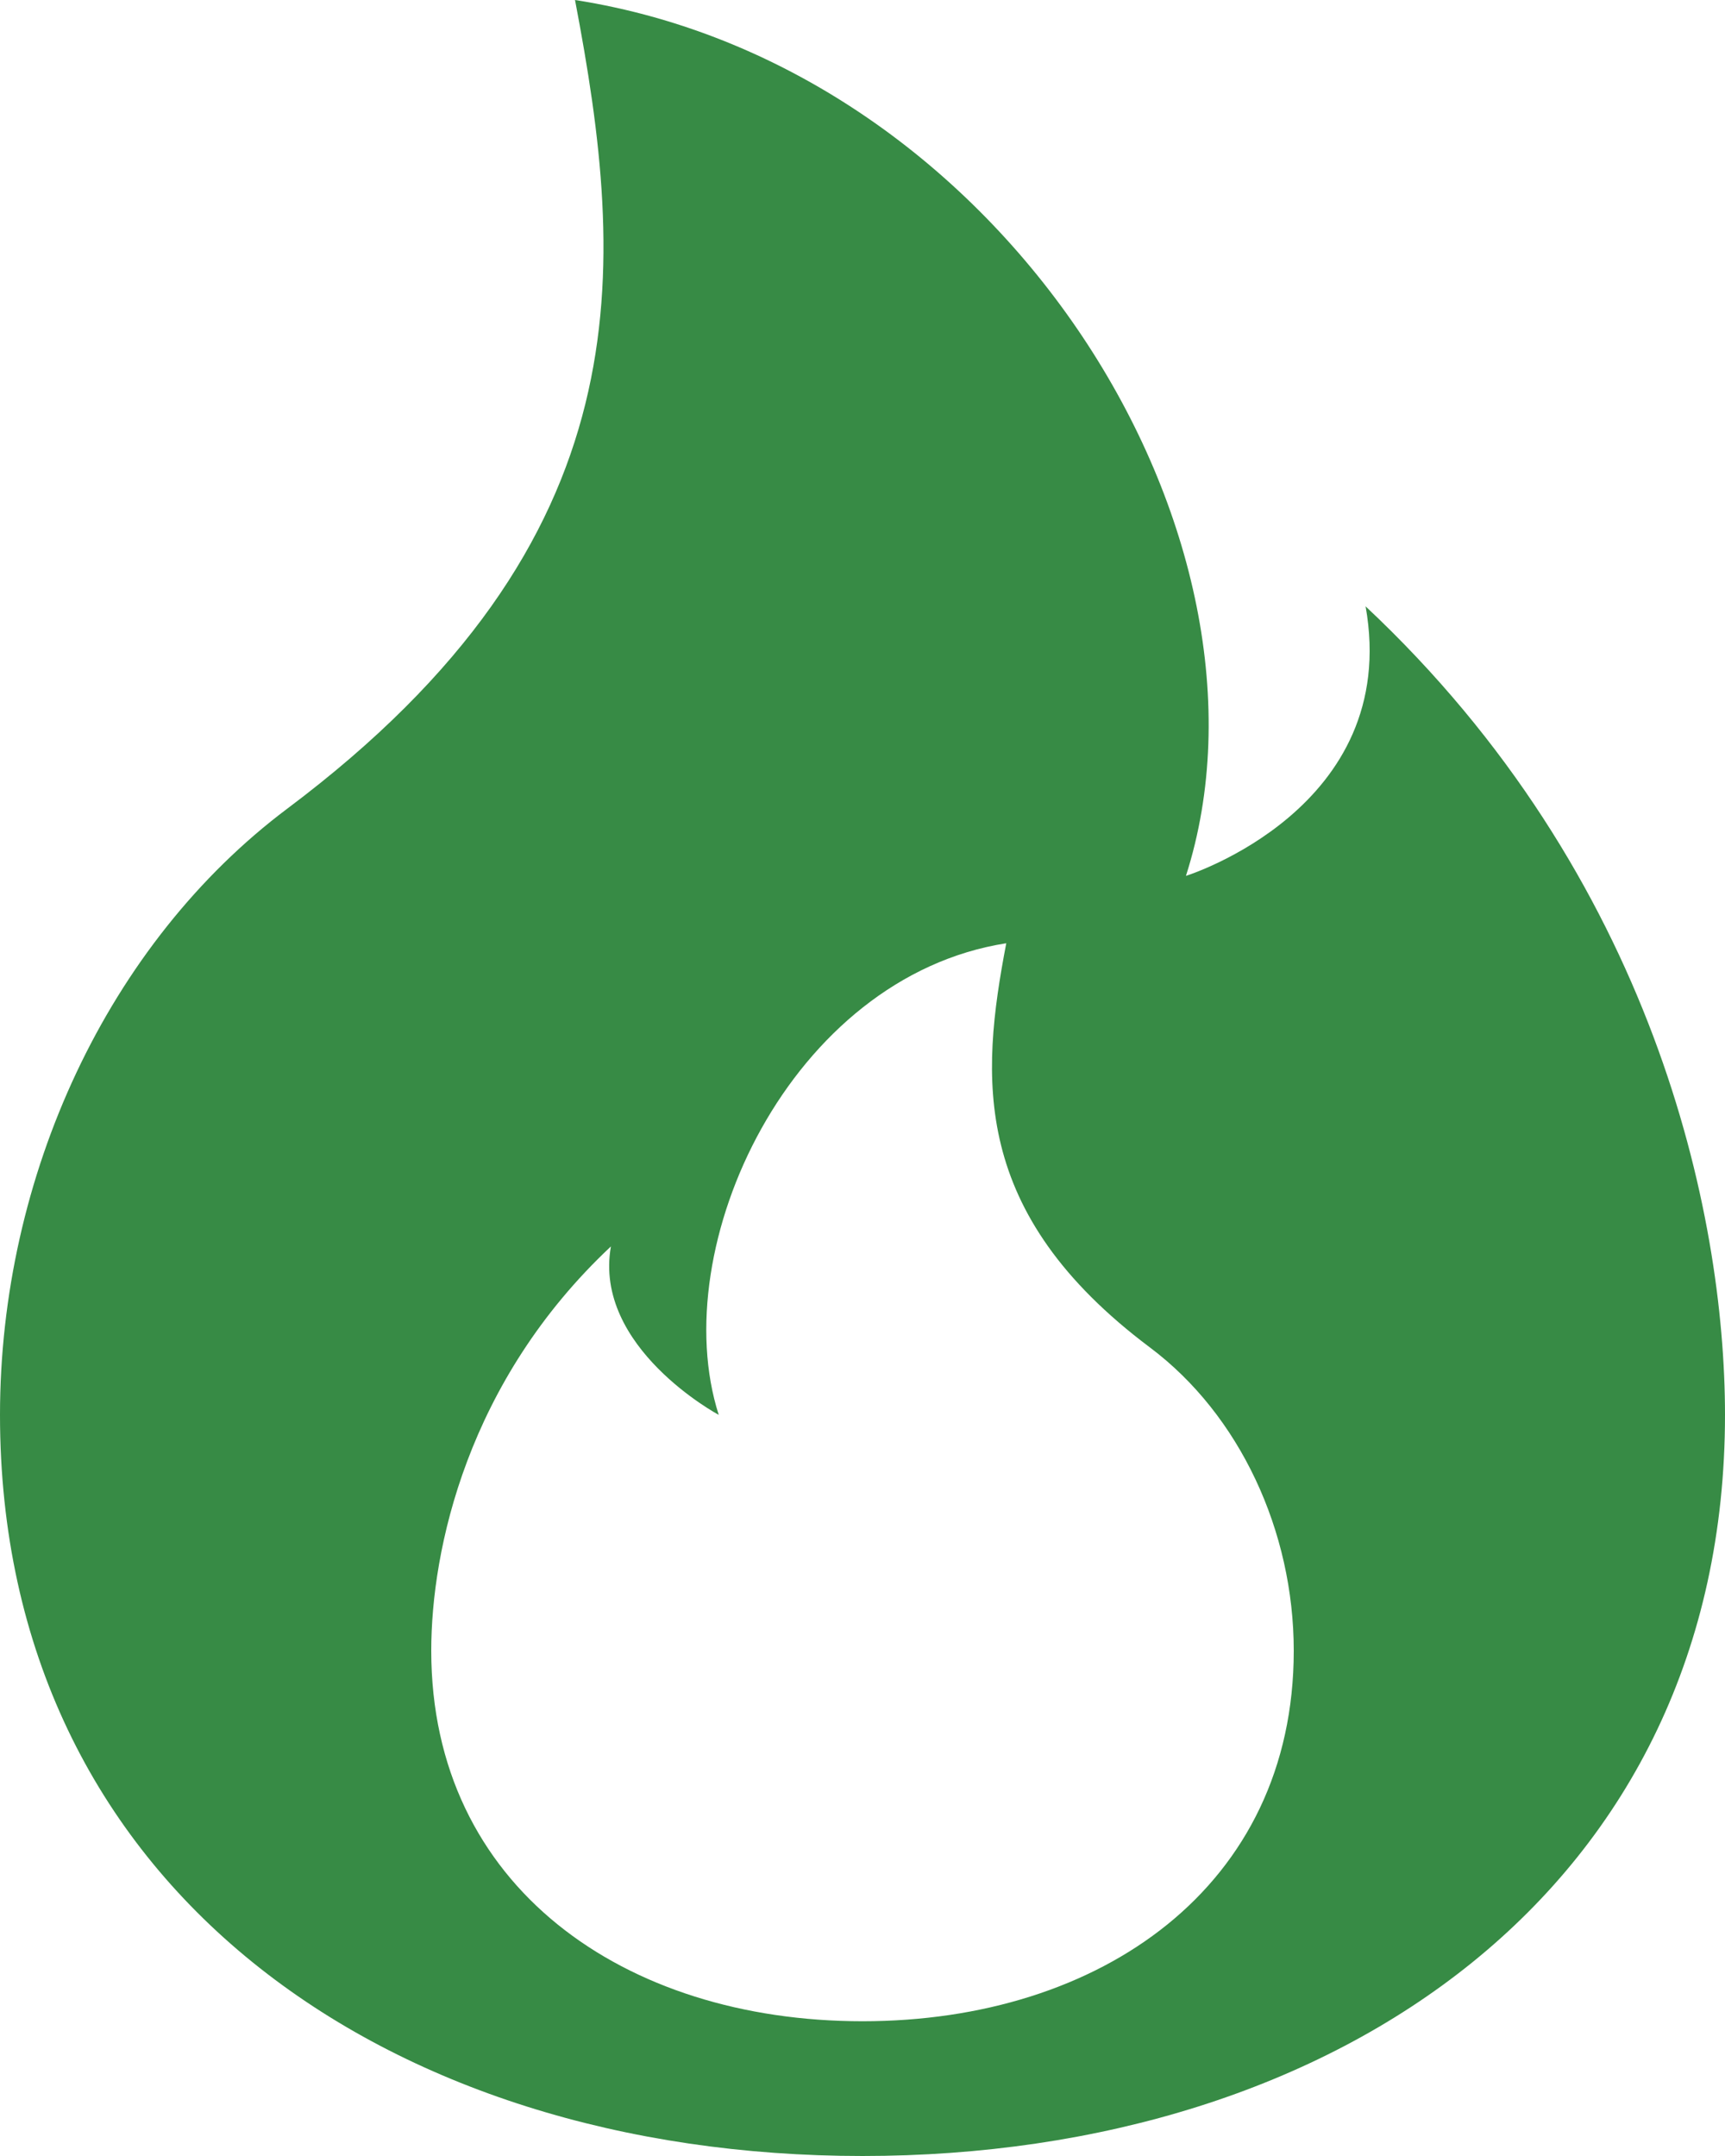 <svg width="32" height="40" viewBox="0 0 32 40" fill="none" xmlns="http://www.w3.org/2000/svg" xmlns:xlink="http://www.w3.org/1999/xlink">
<path d="M16,40C24.837,40 32,35 32,26.25C32,22.5 30.667,16.25 25.333,11.25C26,15 22,16.25 22,16.25C24,10 18.667,1.25 10.667,0C11.619,5 12,10 5.333,15C2,17.5 0,21.823 0,26.25C0,35 7.163,40 16,40ZM16,37.5C11.581,37.5 8,35 8,30.625C8,28.75 8.667,25.625 11.333,23.125C11,25 13.333,26.25 13.333,26.25C12.333,23.125 14.667,18.125 18.667,17.5C18.189,20 18,22.5 21.333,25C23,26.25 24,28.41 24,30.625C24,35 20.419,37.5 16,37.5Z" fill="#378B45"/>
</svg>
